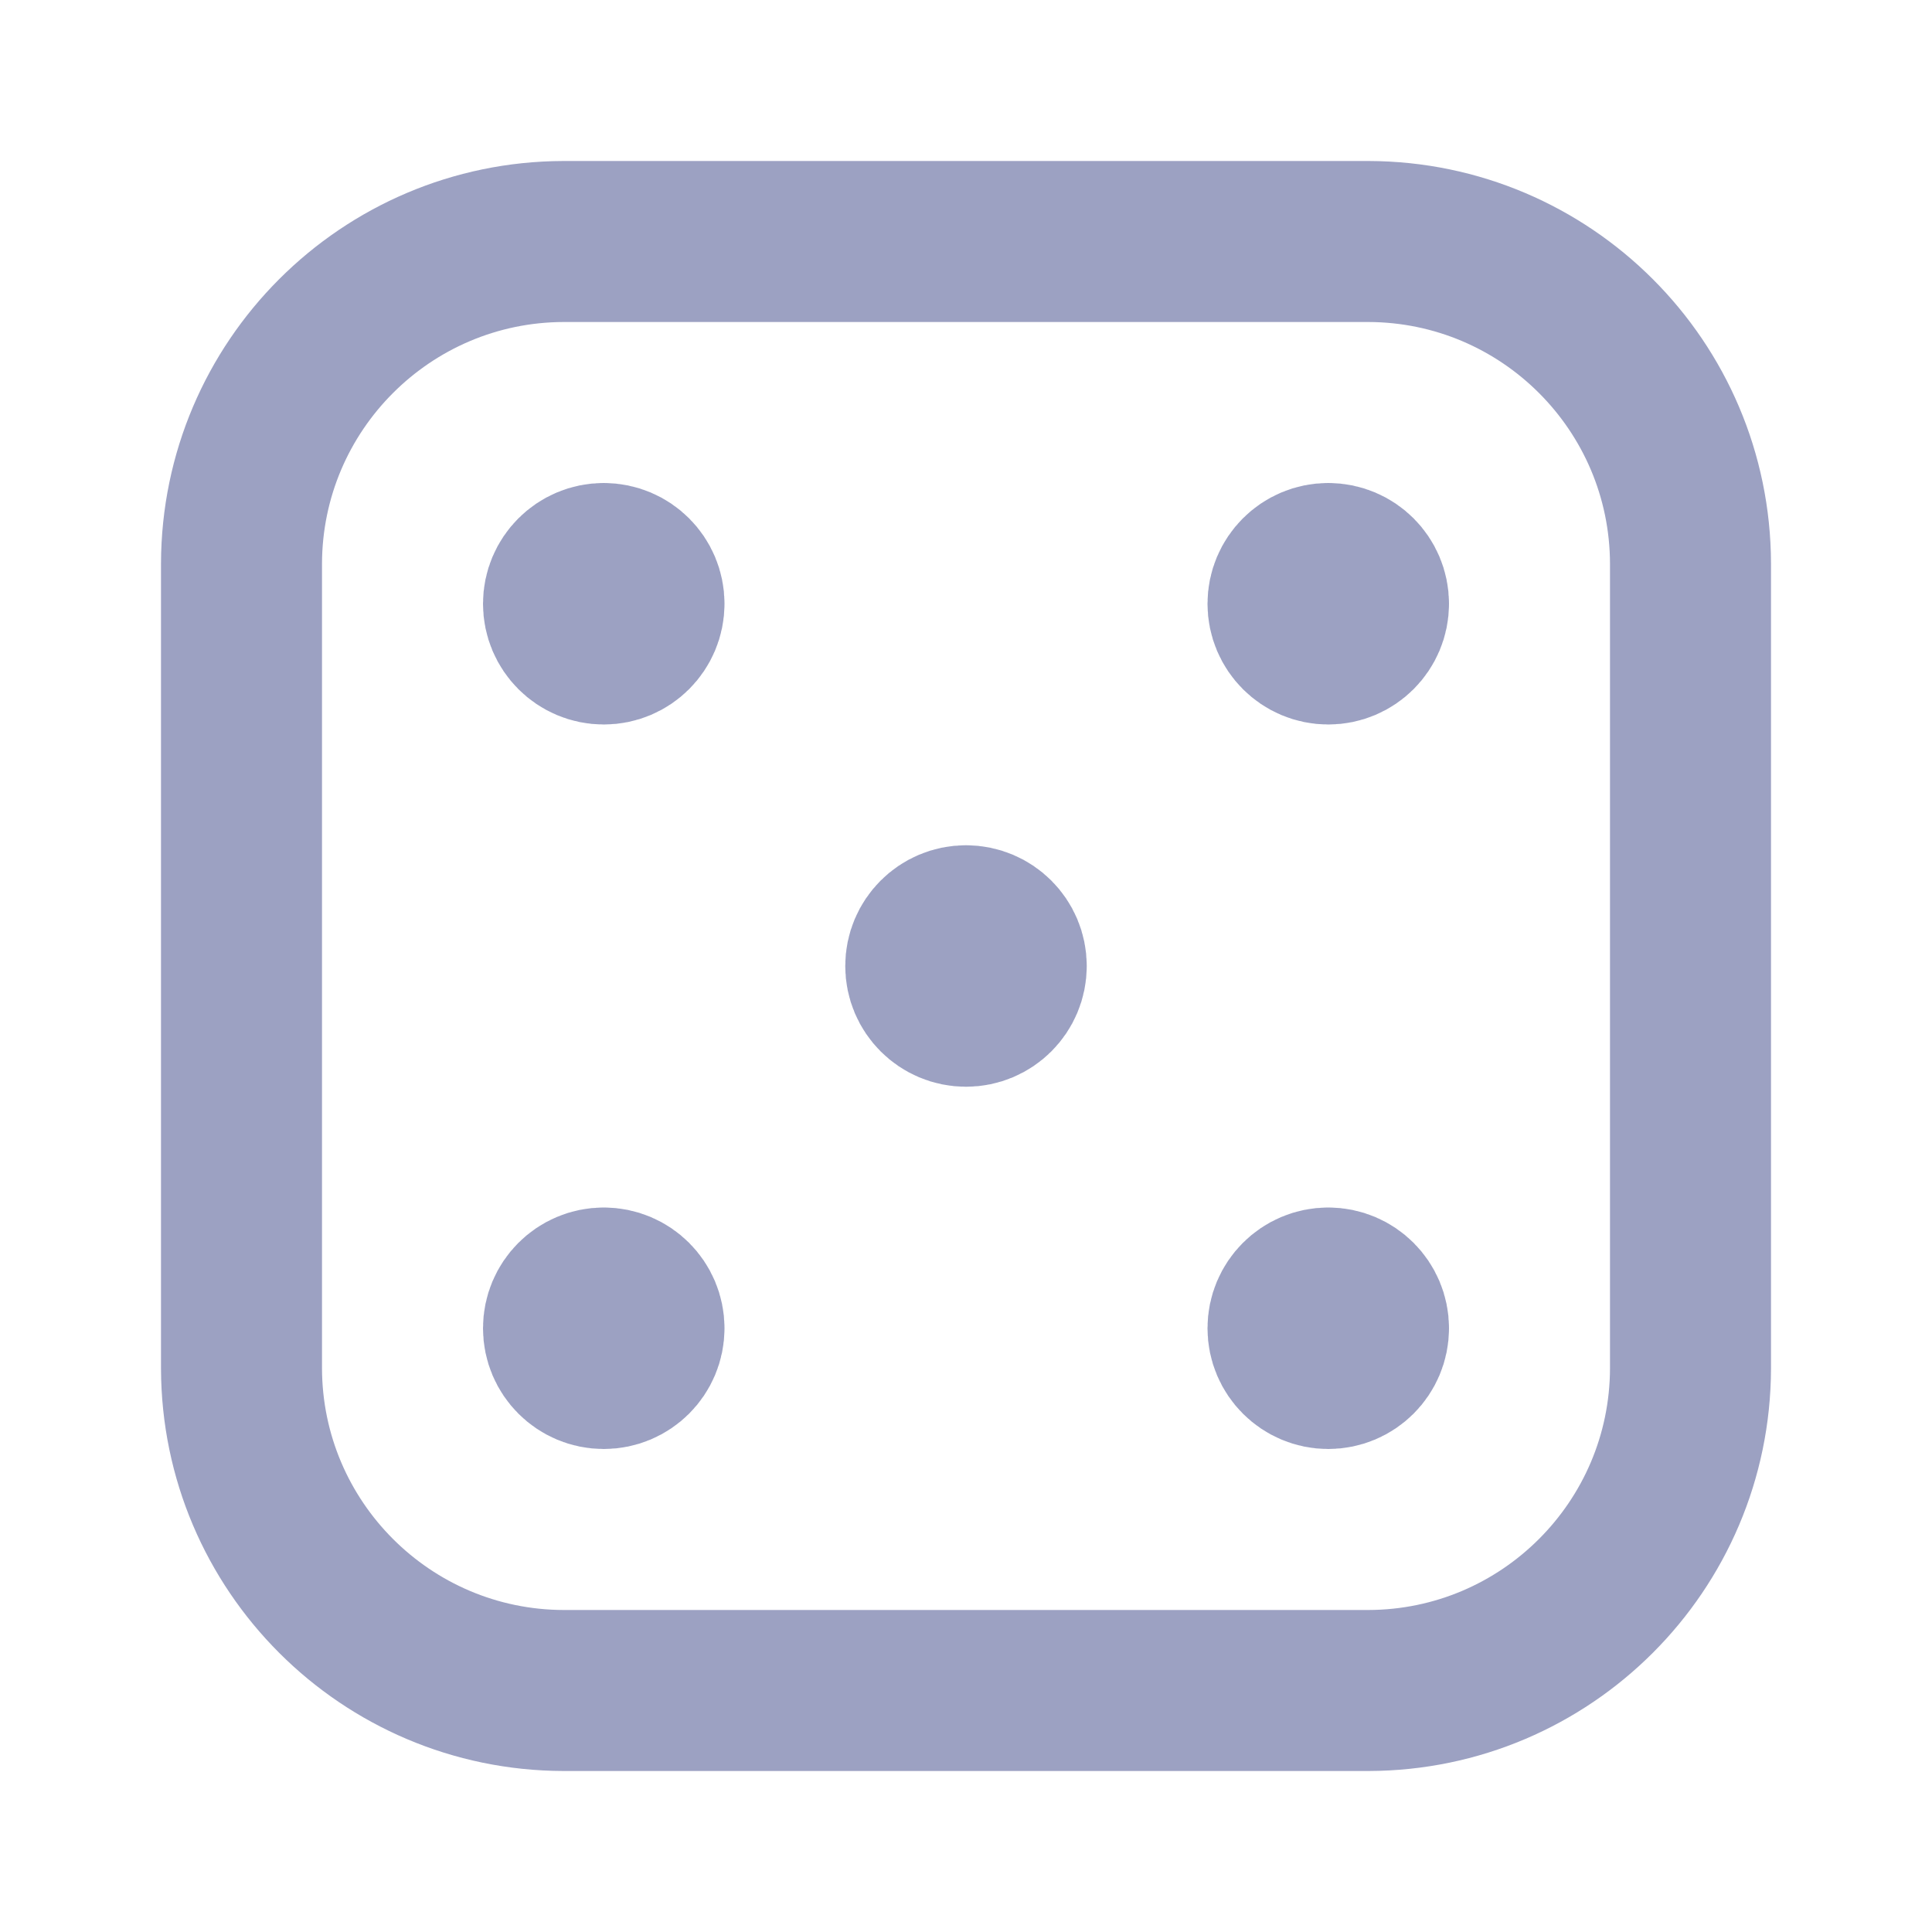 <svg width="24" height="24" viewBox="0 0 24 24" fill="none" xmlns="http://www.w3.org/2000/svg">
<path d="M7.5 16V16C7.776 16 8 16.224 8 16.5M7 21H17V21C19.206 20.994 20.994 19.206 21 17V7V7C20.994 4.794 19.206 3.006 17 3H7V3C4.794 3.006 3.006 4.794 3 7V17L3 17C3.006 19.206 4.794 20.994 7 21H7ZM17 7.5C17 7.776 16.776 8 16.5 8C16.224 8 16 7.776 16 7.5C16 7.224 16.224 7 16.5 7L17 7.5ZM16.5 7V7C16.776 7 17 7.224 17 7.5L16.5 7ZM8 7.5C8 7.776 7.776 8 7.5 8C7.224 8 7 7.776 7 7.5C7 7.224 7.224 7 7.5 7L8 7.5ZM7.5 7V7C7.776 7 8 7.224 8 7.5L7.5 7ZM12.5 12C12.5 12.276 12.276 12.5 12 12.5C11.724 12.5 11.5 12.276 11.5 12C11.5 11.724 11.724 11.5 12 11.5L12.5 12ZM12 11.5V11.5C12.276 11.5 12.5 11.724 12.5 12L12 11.5ZM17 16.5C17 16.776 16.776 17 16.5 17C16.224 17 16 16.776 16 16.5C16 16.224 16.224 16 16.5 16L17 16.5ZM16.5 16V16C16.776 16 17 16.224 17 16.5L16.5 16ZM8 16.5C8 16.776 7.776 17 7.5 17C7.224 17 7 16.776 7 16.5C7 16.224 7.224 16 7.5 16L8 16.5Z" stroke="#9CA1C2" stroke-width="2" stroke-linecap="round" stroke-linejoin="round"/>
</svg>
